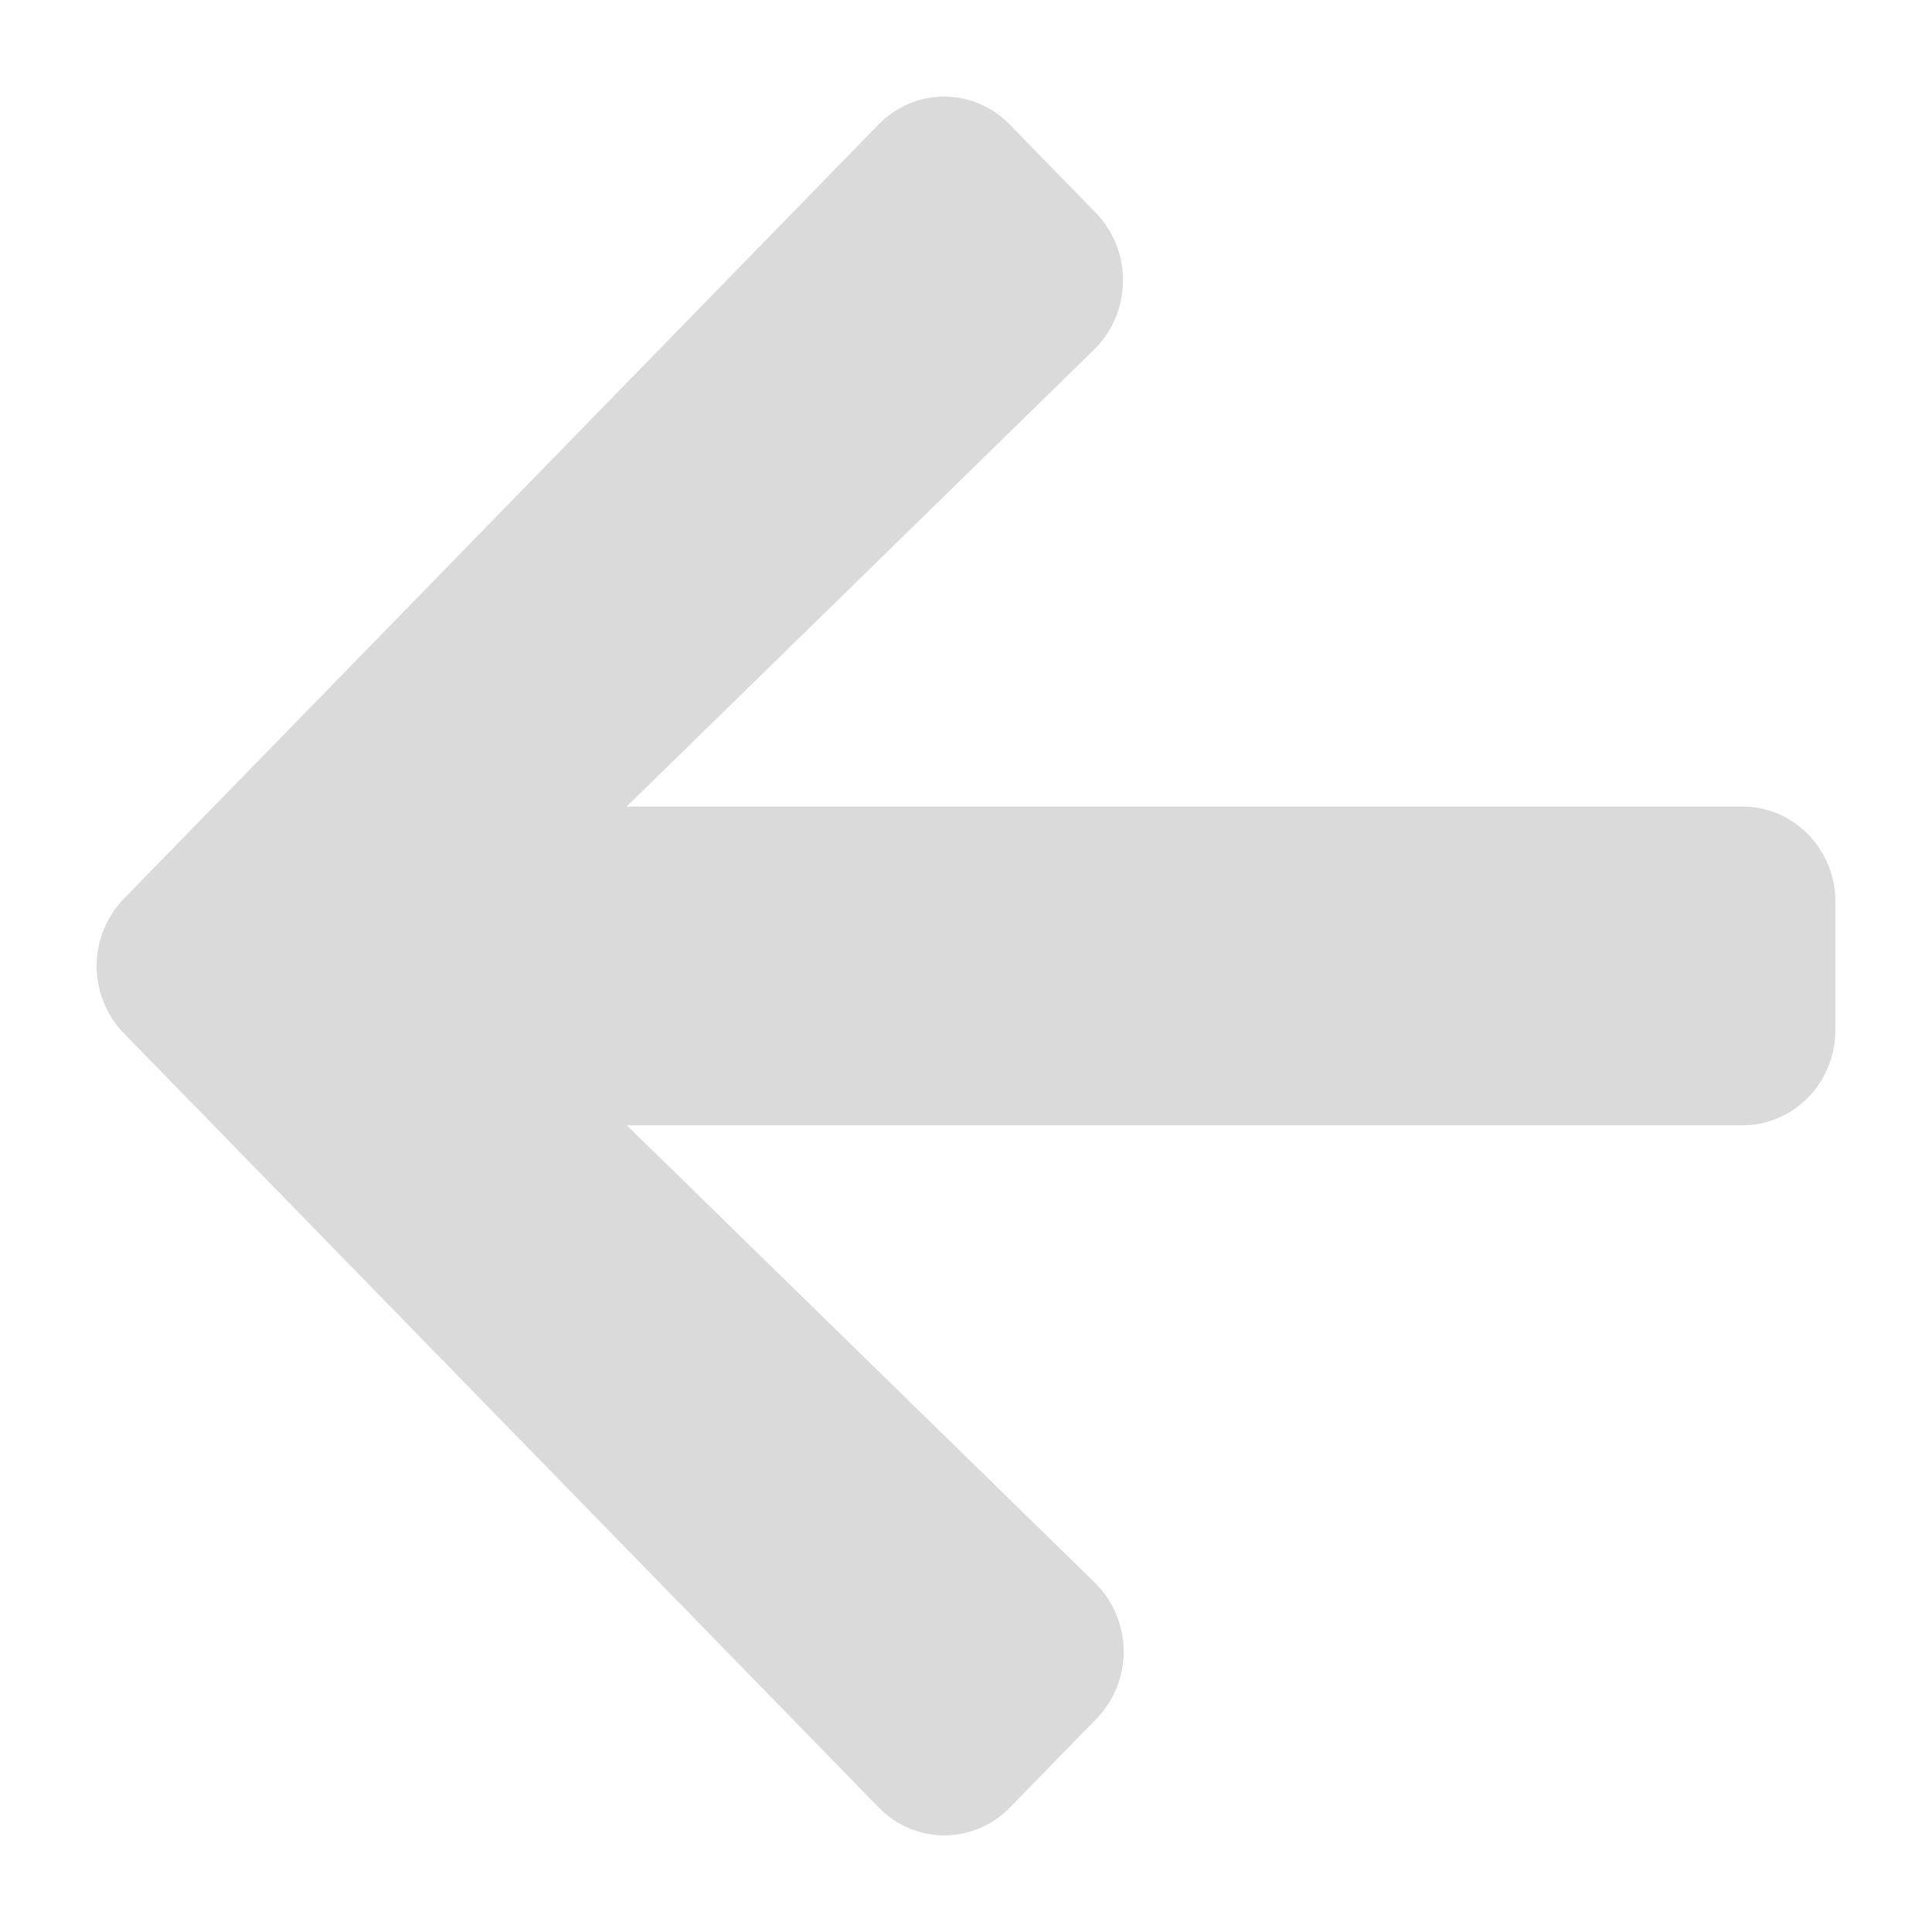 <svg xmlns="http://www.w3.org/2000/svg" width="18" height="18" viewBox="0 0 18 18" fill="none">
<path d="M10.212 16.017L9.411 16.838C9.331 16.921 9.236 16.987 9.13 17.032C9.025 17.077 8.912 17.1 8.798 17.1C8.684 17.1 8.572 17.077 8.466 17.032C8.361 16.987 8.266 16.921 8.185 16.838L1.156 9.629C1.075 9.547 1.011 9.449 0.967 9.341C0.923 9.233 0.9 9.117 0.9 9C0.9 8.883 0.923 8.768 0.967 8.66C1.011 8.552 1.075 8.454 1.156 8.371L8.183 1.162C8.264 1.079 8.359 1.013 8.464 0.968C8.57 0.923 8.682 0.9 8.796 0.9C8.91 0.9 9.023 0.923 9.128 0.968C9.234 1.013 9.329 1.079 9.409 1.162L10.21 1.983C10.291 2.067 10.355 2.166 10.399 2.276C10.442 2.386 10.464 2.503 10.463 2.622C10.461 2.74 10.437 2.857 10.391 2.966C10.345 3.075 10.279 3.173 10.196 3.255L5.838 7.515H16.232C16.347 7.514 16.46 7.537 16.566 7.582C16.671 7.627 16.767 7.693 16.848 7.776C16.928 7.859 16.992 7.958 17.036 8.066C17.079 8.175 17.101 8.291 17.1 8.408V9.596C17.1 9.712 17.078 9.828 17.034 9.936C16.991 10.044 16.927 10.142 16.846 10.225C16.765 10.307 16.67 10.373 16.564 10.417C16.459 10.462 16.346 10.485 16.232 10.484H5.84L10.2 14.745C10.284 14.826 10.351 14.925 10.397 15.034C10.443 15.142 10.468 15.26 10.469 15.378C10.47 15.497 10.448 15.615 10.403 15.725C10.359 15.834 10.294 15.934 10.212 16.017Z" fill="#DADADA"/>
</svg>